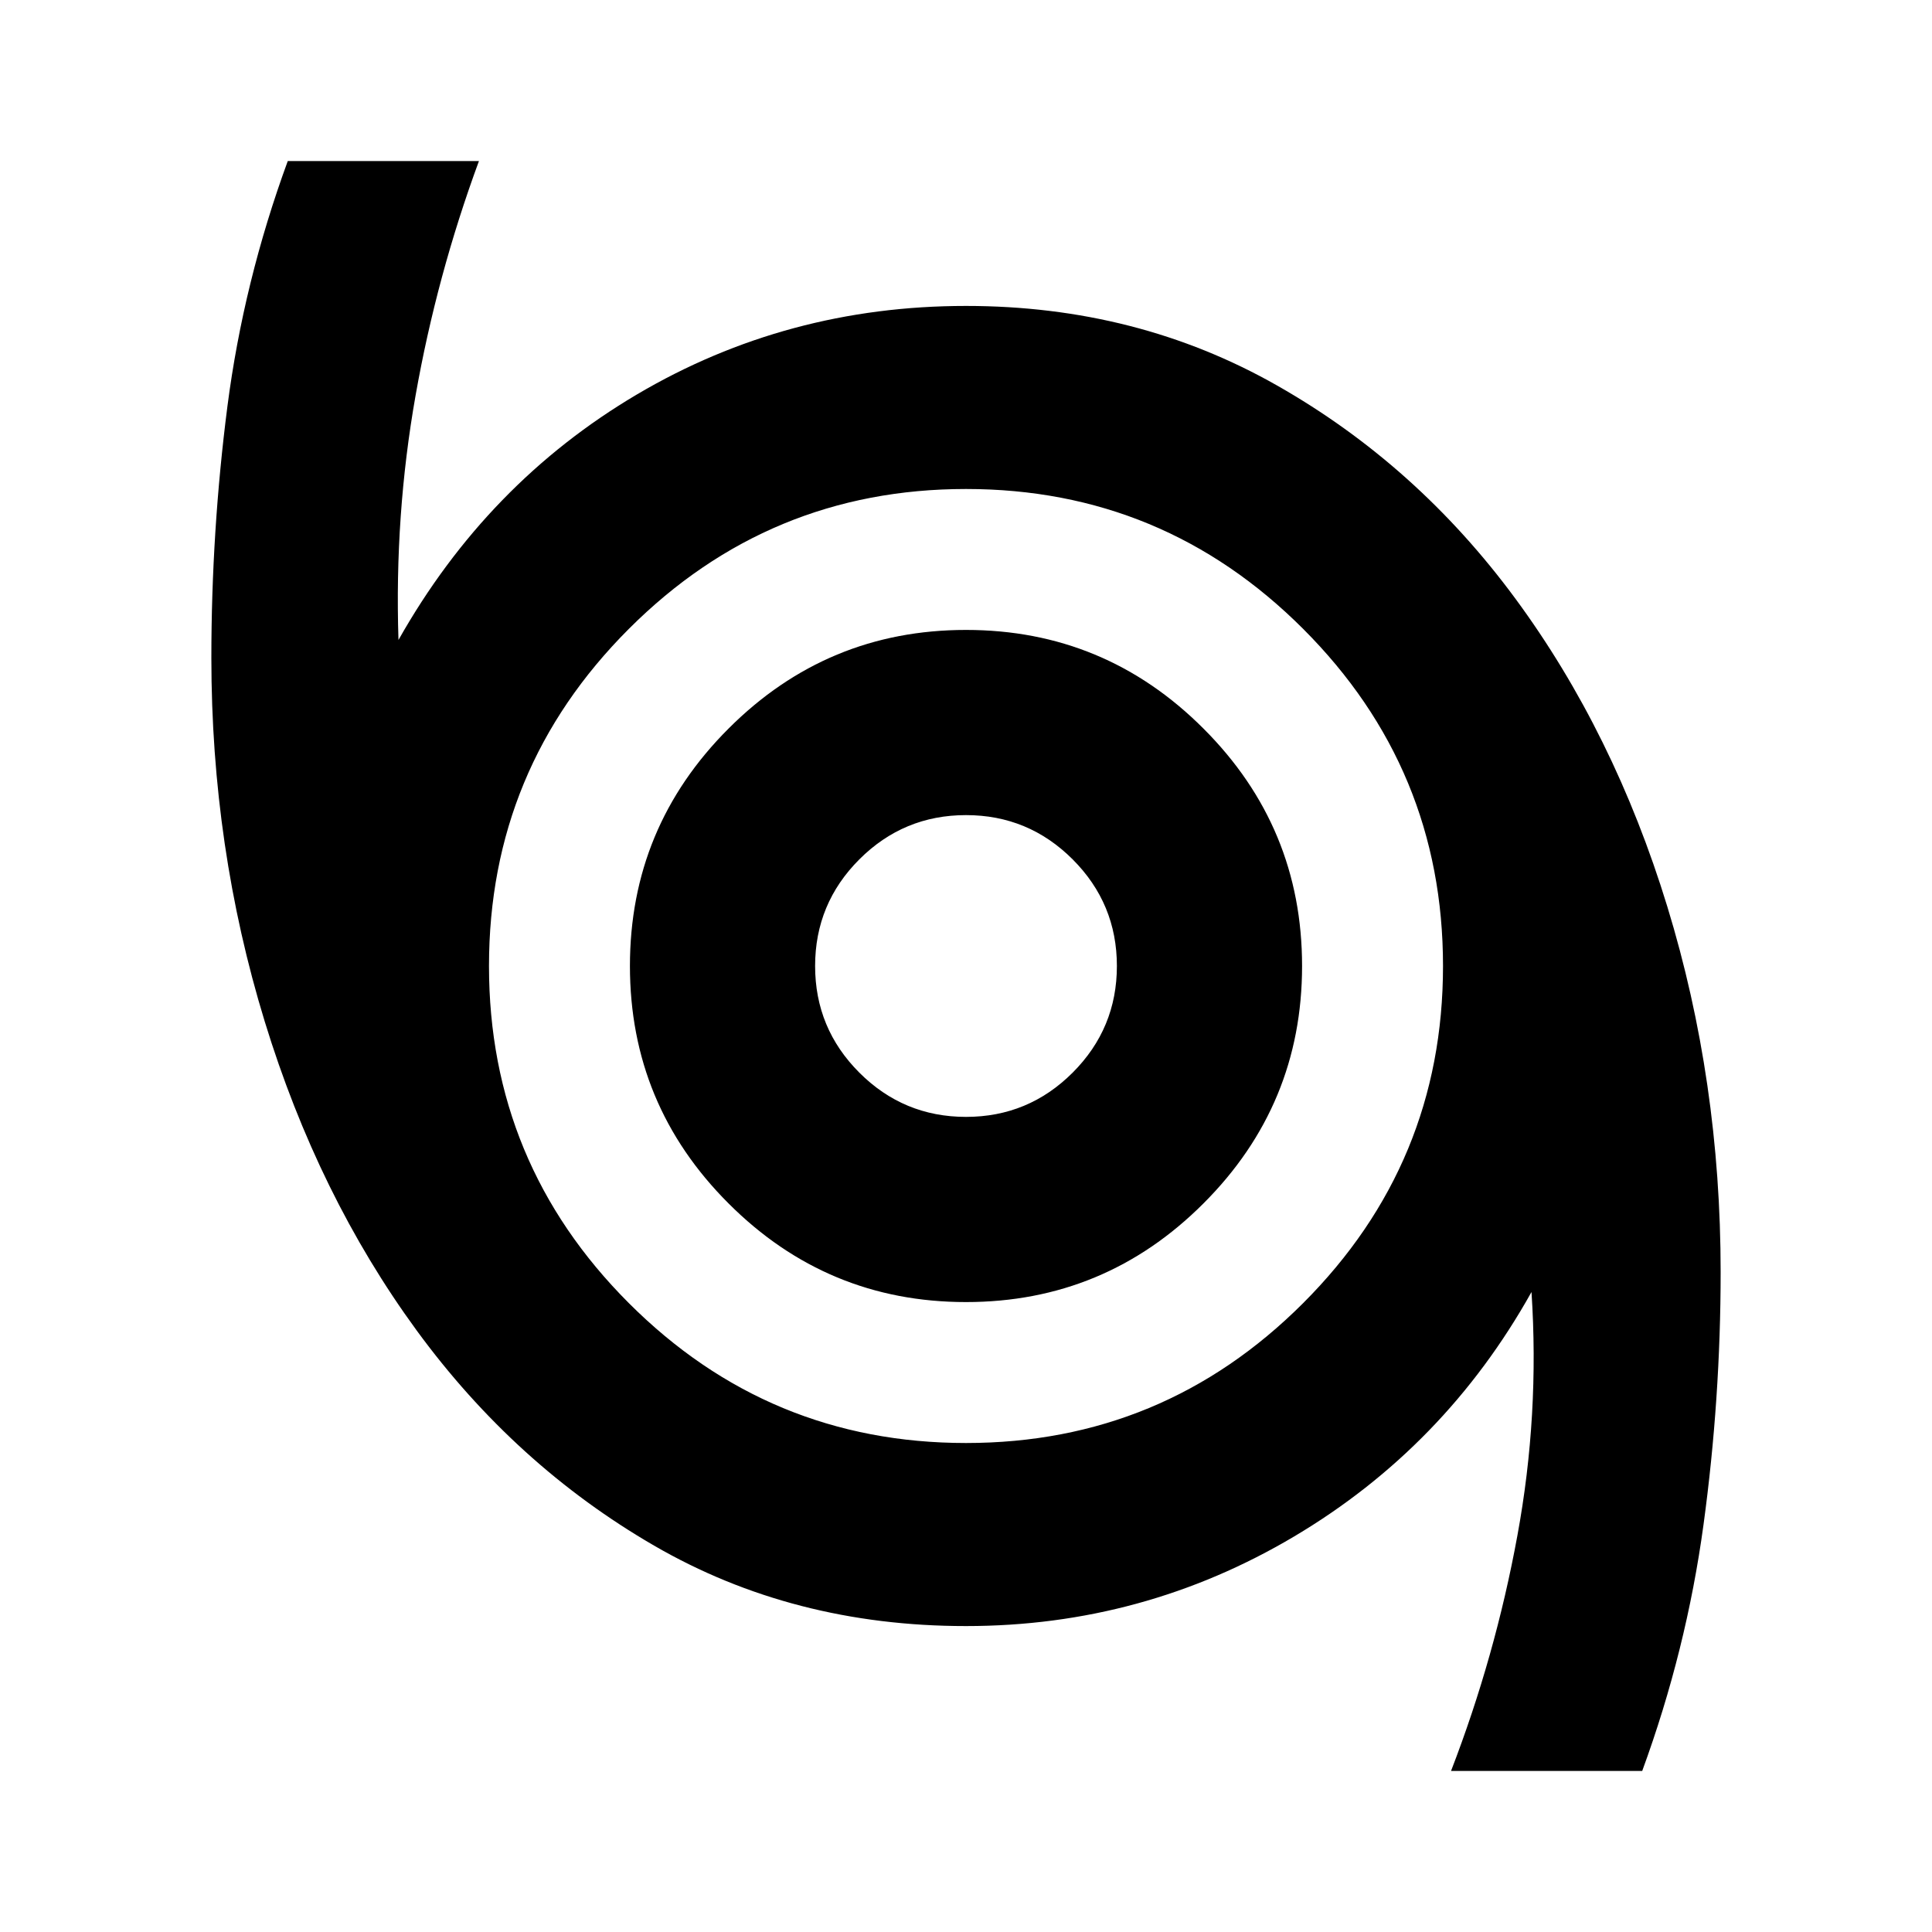 <svg xmlns="http://www.w3.org/2000/svg" height="20" width="20"><path d="M15.021 18.333Q15.479 17.146 15.708 15.896Q15.938 14.646 15.854 13.375Q14.958 14.979 13.396 15.906Q11.833 16.833 10 16.833Q8.208 16.833 6.771 16Q5.333 15.167 4.312 13.771Q3.292 12.375 2.74 10.573Q2.188 8.771 2.188 6.812Q2.188 5.5 2.354 4.208Q2.521 2.917 2.979 1.667H4.958Q4.521 2.854 4.302 4.094Q4.083 5.333 4.125 6.625Q5.042 5 6.594 4.083Q8.146 3.167 10 3.167Q11.771 3.167 13.219 3.99Q14.667 4.812 15.688 6.198Q16.708 7.583 17.26 9.385Q17.812 11.188 17.812 13.167Q17.812 14.479 17.635 15.781Q17.458 17.083 17 18.333ZM10 14.938Q12.042 14.938 13.49 13.49Q14.938 12.042 14.938 10Q14.938 7.958 13.49 6.51Q12.042 5.062 10 5.062Q7.958 5.062 6.51 6.51Q5.062 7.958 5.062 10Q5.062 12.042 6.51 13.49Q7.958 14.938 10 14.938ZM10 13.479Q11.438 13.479 12.458 12.458Q13.479 11.438 13.479 10Q13.479 8.562 12.458 7.542Q11.438 6.521 10 6.521Q8.562 6.521 7.542 7.542Q6.521 8.562 6.521 10Q6.521 11.438 7.542 12.458Q8.562 13.479 10 13.479ZM10 11.562Q9.354 11.562 8.896 11.104Q8.438 10.646 8.438 10Q8.438 9.354 8.896 8.896Q9.354 8.438 10 8.438Q10.646 8.438 11.104 8.896Q11.562 9.354 11.562 10Q11.562 10.646 11.104 11.104Q10.646 11.562 10 11.562ZM10 10Q10 10 10 10Q10 10 10 10Q10 10 10 10Q10 10 10 10Q10 10 10 10Q10 10 10 10Q10 10 10 10Q10 10 10 10Z"/></svg>